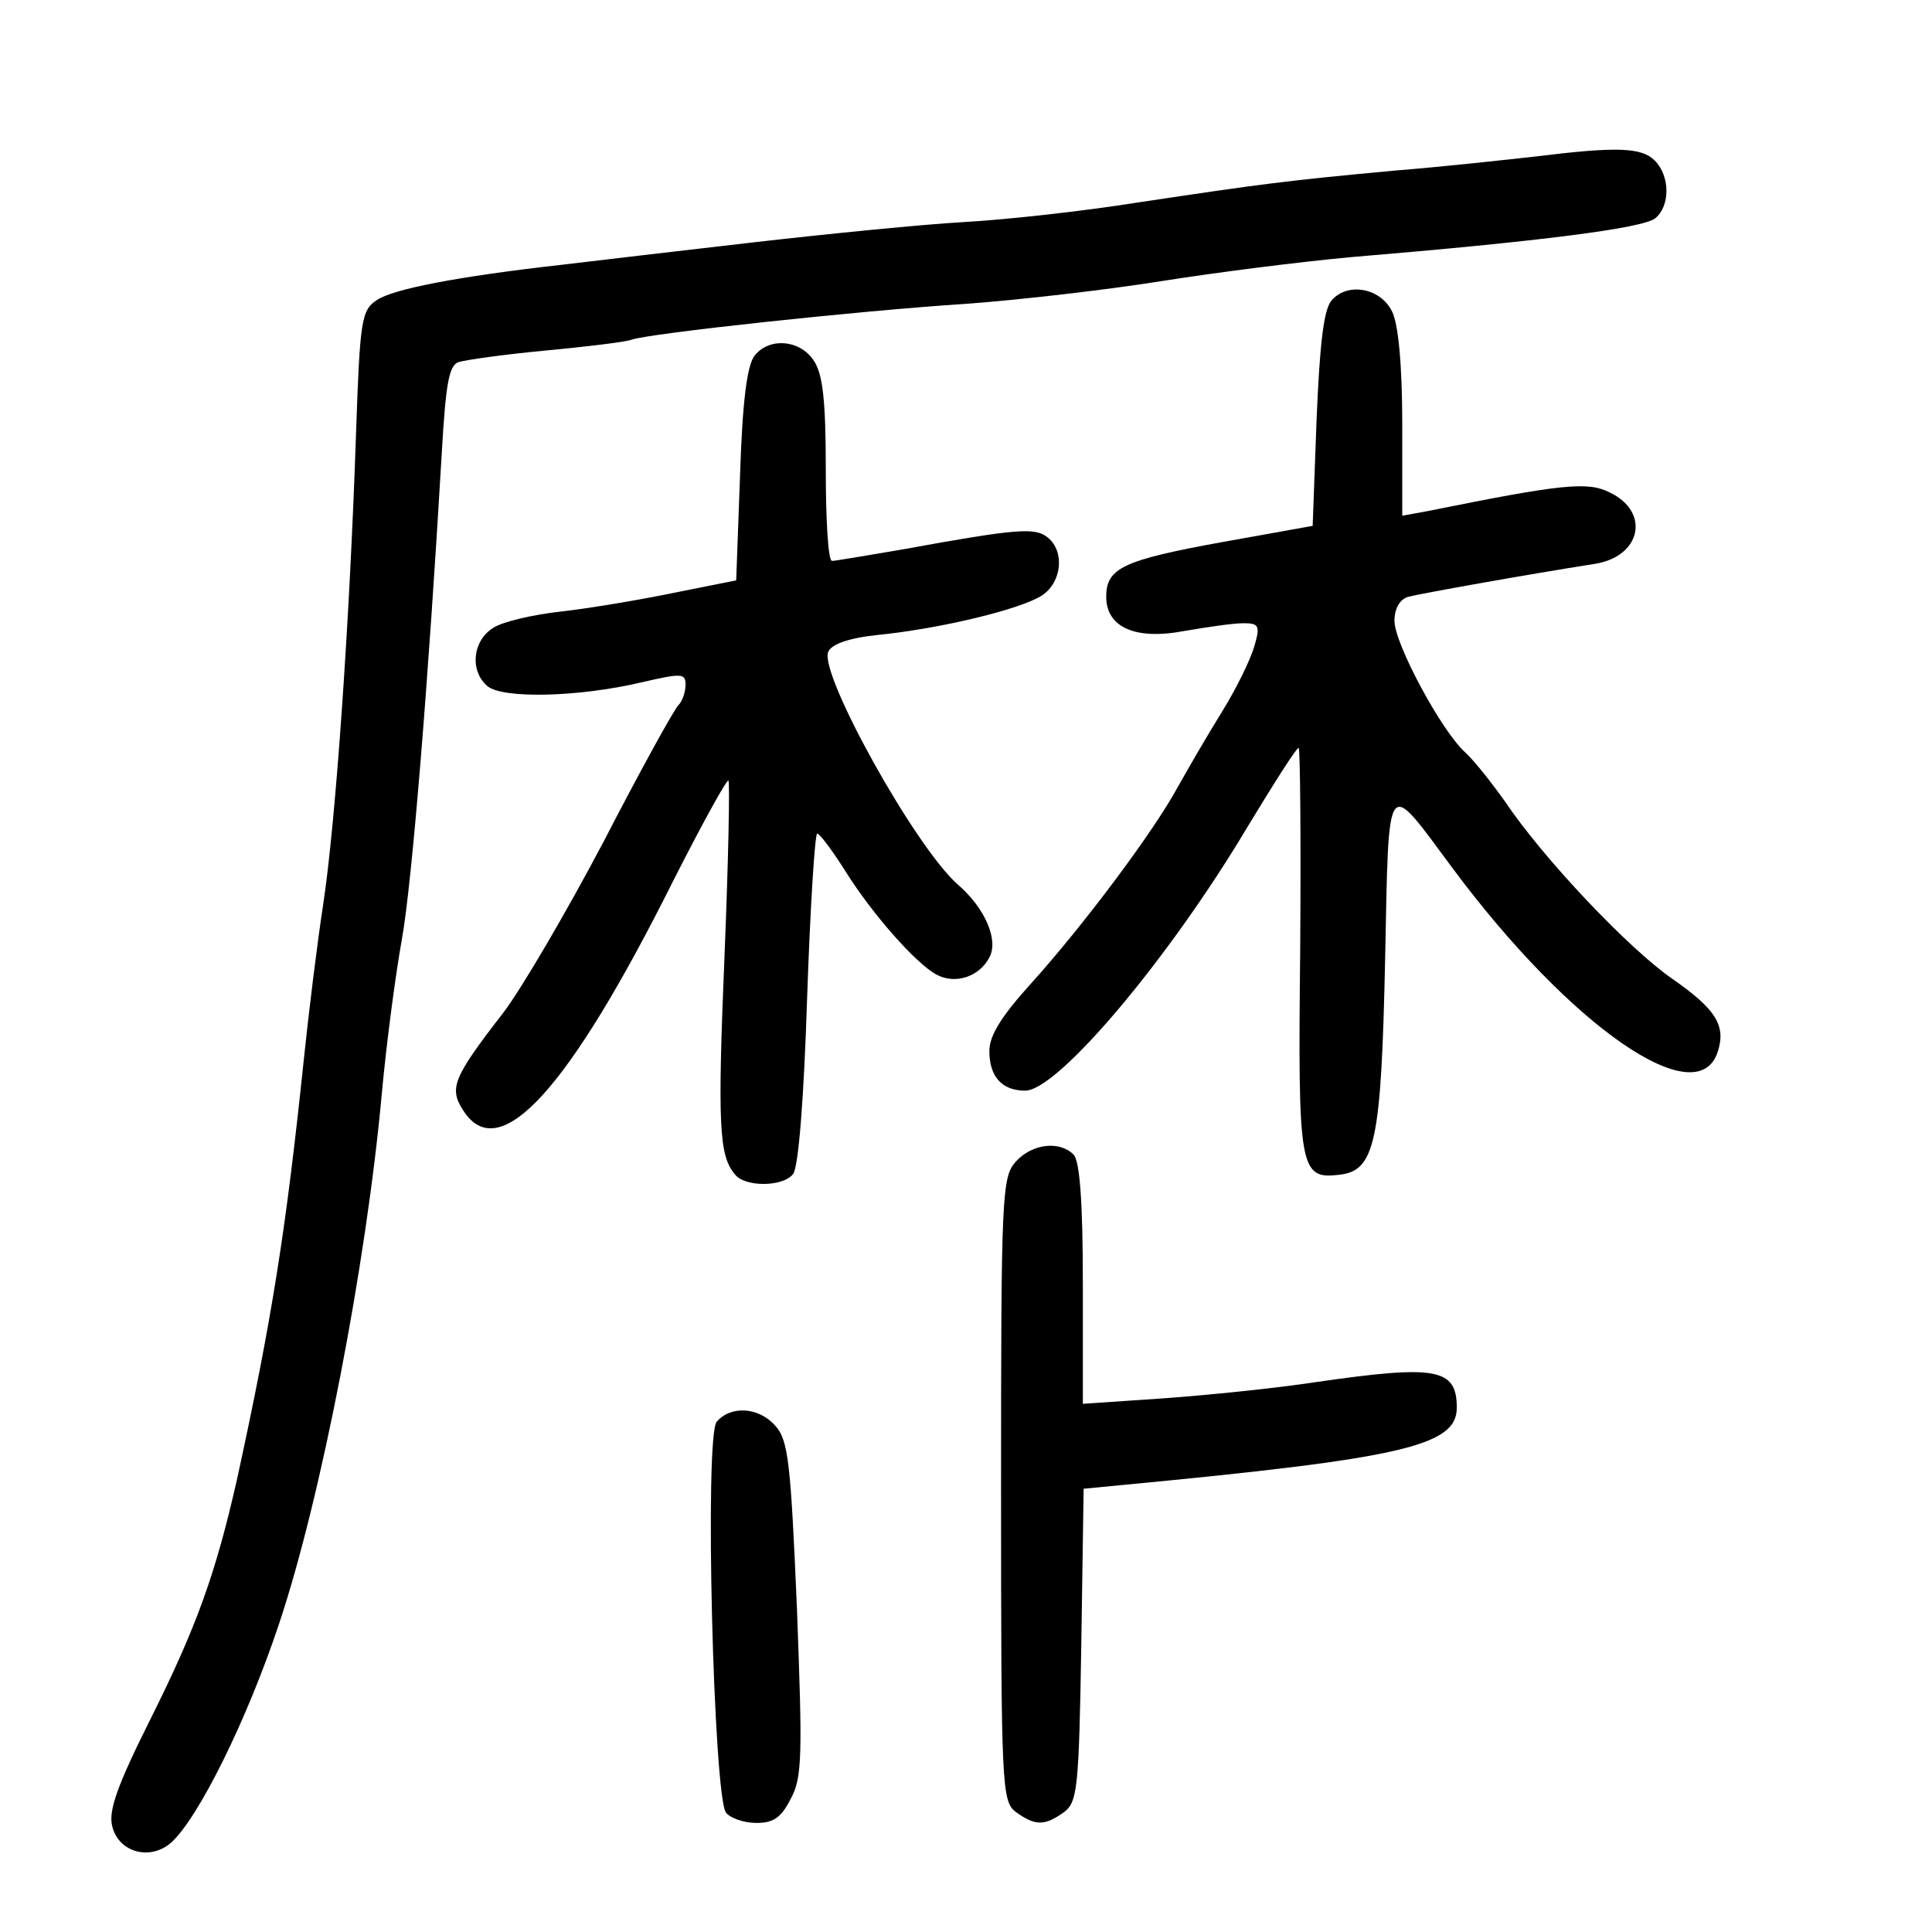 <?xml version="1.0" standalone="no"?>
<!DOCTYPE svg PUBLIC "-//W3C//DTD SVG 20010904//EN"
 "http://www.w3.org/TR/2001/REC-SVG-20010904/DTD/svg10.dtd">
<svg version="1.0" xmlns="http://www.w3.org/2000/svg"
 width="248pt" height="248pt" viewBox="0 0 248 248"
 preserveAspectRatio="xMidYMid meet">
<g transform="translate(0,248) scale(0.1,-0.1)"
fill="#000000" stroke="none">
<path d="M1970 2279 c-36 -4 -117 -13 -180 -18 -140 -13 -170 -17 -330 -41
-69 -11 -168 -22 -222 -25 -53 -3 -174 -15 -270 -26 -95 -11 -207 -24 -248
-29 -133 -15 -215 -31 -236 -45 -20 -13 -22 -25 -27 -172 -8 -239 -26 -497
-42 -603 -8 -52 -19 -142 -25 -200 -23 -220 -41 -334 -86 -540 -27 -119 -51
-187 -111 -307 -42 -84 -54 -117 -49 -137 8 -34 49 -45 76 -21 35 32 97 157
138 280 54 161 112 461 132 680 6 66 18 156 26 200 13 73 34 332 51 622 5 88
9 113 21 118 9 3 59 10 112 15 53 5 103 11 111 14 22 8 290 37 429 46 69 5
181 18 250 29 69 11 179 25 245 31 240 20 375 37 390 50 19 16 19 54 -1 74
-17 17 -49 18 -154 5z"/>
<path d="M1709 2094 c-10 -12 -15 -57 -19 -153 l-5 -136 -117 -21 c-126 -23
-148 -33 -148 -70 0 -39 37 -56 100 -44 29 5 63 10 76 10 20 0 22 -3 14 -30
-5 -17 -23 -54 -41 -83 -18 -29 -43 -72 -57 -97 -32 -59 -123 -180 -189 -253
-37 -41 -53 -66 -53 -86 0 -33 16 -51 46 -51 42 0 185 170 285 338 34 56 63
102 66 102 2 0 3 -117 2 -259 -3 -282 -1 -295 50 -289 46 5 54 41 59 276 5
242 0 234 87 117 151 -203 314 -316 340 -235 11 34 -3 55 -59 94 -56 39 -165
154 -214 227 -17 24 -40 53 -51 63 -31 28 -91 140 -91 169 0 16 7 28 18 31 15
4 155 29 238 42 61 9 73 67 20 92 -28 14 -60 11 -233 -24 l-33 -6 0 118 c0 75
-5 128 -13 144 -15 31 -58 38 -78 14z"/>
<path d="M969 2024 c-10 -12 -16 -59 -19 -153 l-5 -136 -80 -16 c-44 -9 -109
-20 -145 -24 -36 -4 -75 -13 -87 -21 -27 -17 -30 -56 -7 -75 20 -16 116 -14
197 5 52 12 57 12 57 -3 0 -9 -4 -21 -9 -26 -6 -6 -49 -84 -96 -175 -48 -91
-106 -190 -129 -220 -65 -84 -70 -97 -51 -126 46 -71 135 27 269 295 37 73 69
131 71 129 2 -2 0 -103 -5 -225 -9 -217 -7 -256 13 -280 12 -17 62 -17 75 0 7
8 14 99 18 225 4 117 10 212 13 212 3 0 19 -21 36 -48 35 -56 91 -119 117
-133 24 -13 55 -3 68 22 12 22 -5 63 -41 94 -55 49 -177 269 -166 298 4 10 26
18 64 22 80 8 184 33 211 51 25 17 29 56 7 74 -16 13 -37 12 -185 -15 -47 -8
-88 -15 -92 -15 -5 0 -8 53 -8 118 0 90 -4 123 -16 140 -18 26 -56 29 -75 6z"/>
<path d="M1304 989 c-18 -20 -19 -42 -19 -421 0 -384 1 -400 19 -414 25 -18
37 -18 62 0 17 13 19 30 22 215 l3 200 52 5 c357 34 427 50 427 99 0 51 -27
55 -180 33 -52 -8 -141 -17 -197 -21 l-103 -7 0 154 c0 106 -4 158 -12 166
-18 18 -53 14 -74 -9z"/>
<path d="M920 655 c-16 -19 -4 -482 12 -502 6 -7 23 -13 39 -13 22 0 32 7 44
31 15 27 15 57 8 244 -8 187 -11 217 -28 235 -21 24 -57 26 -75 5z"/>
</g>
</svg>
